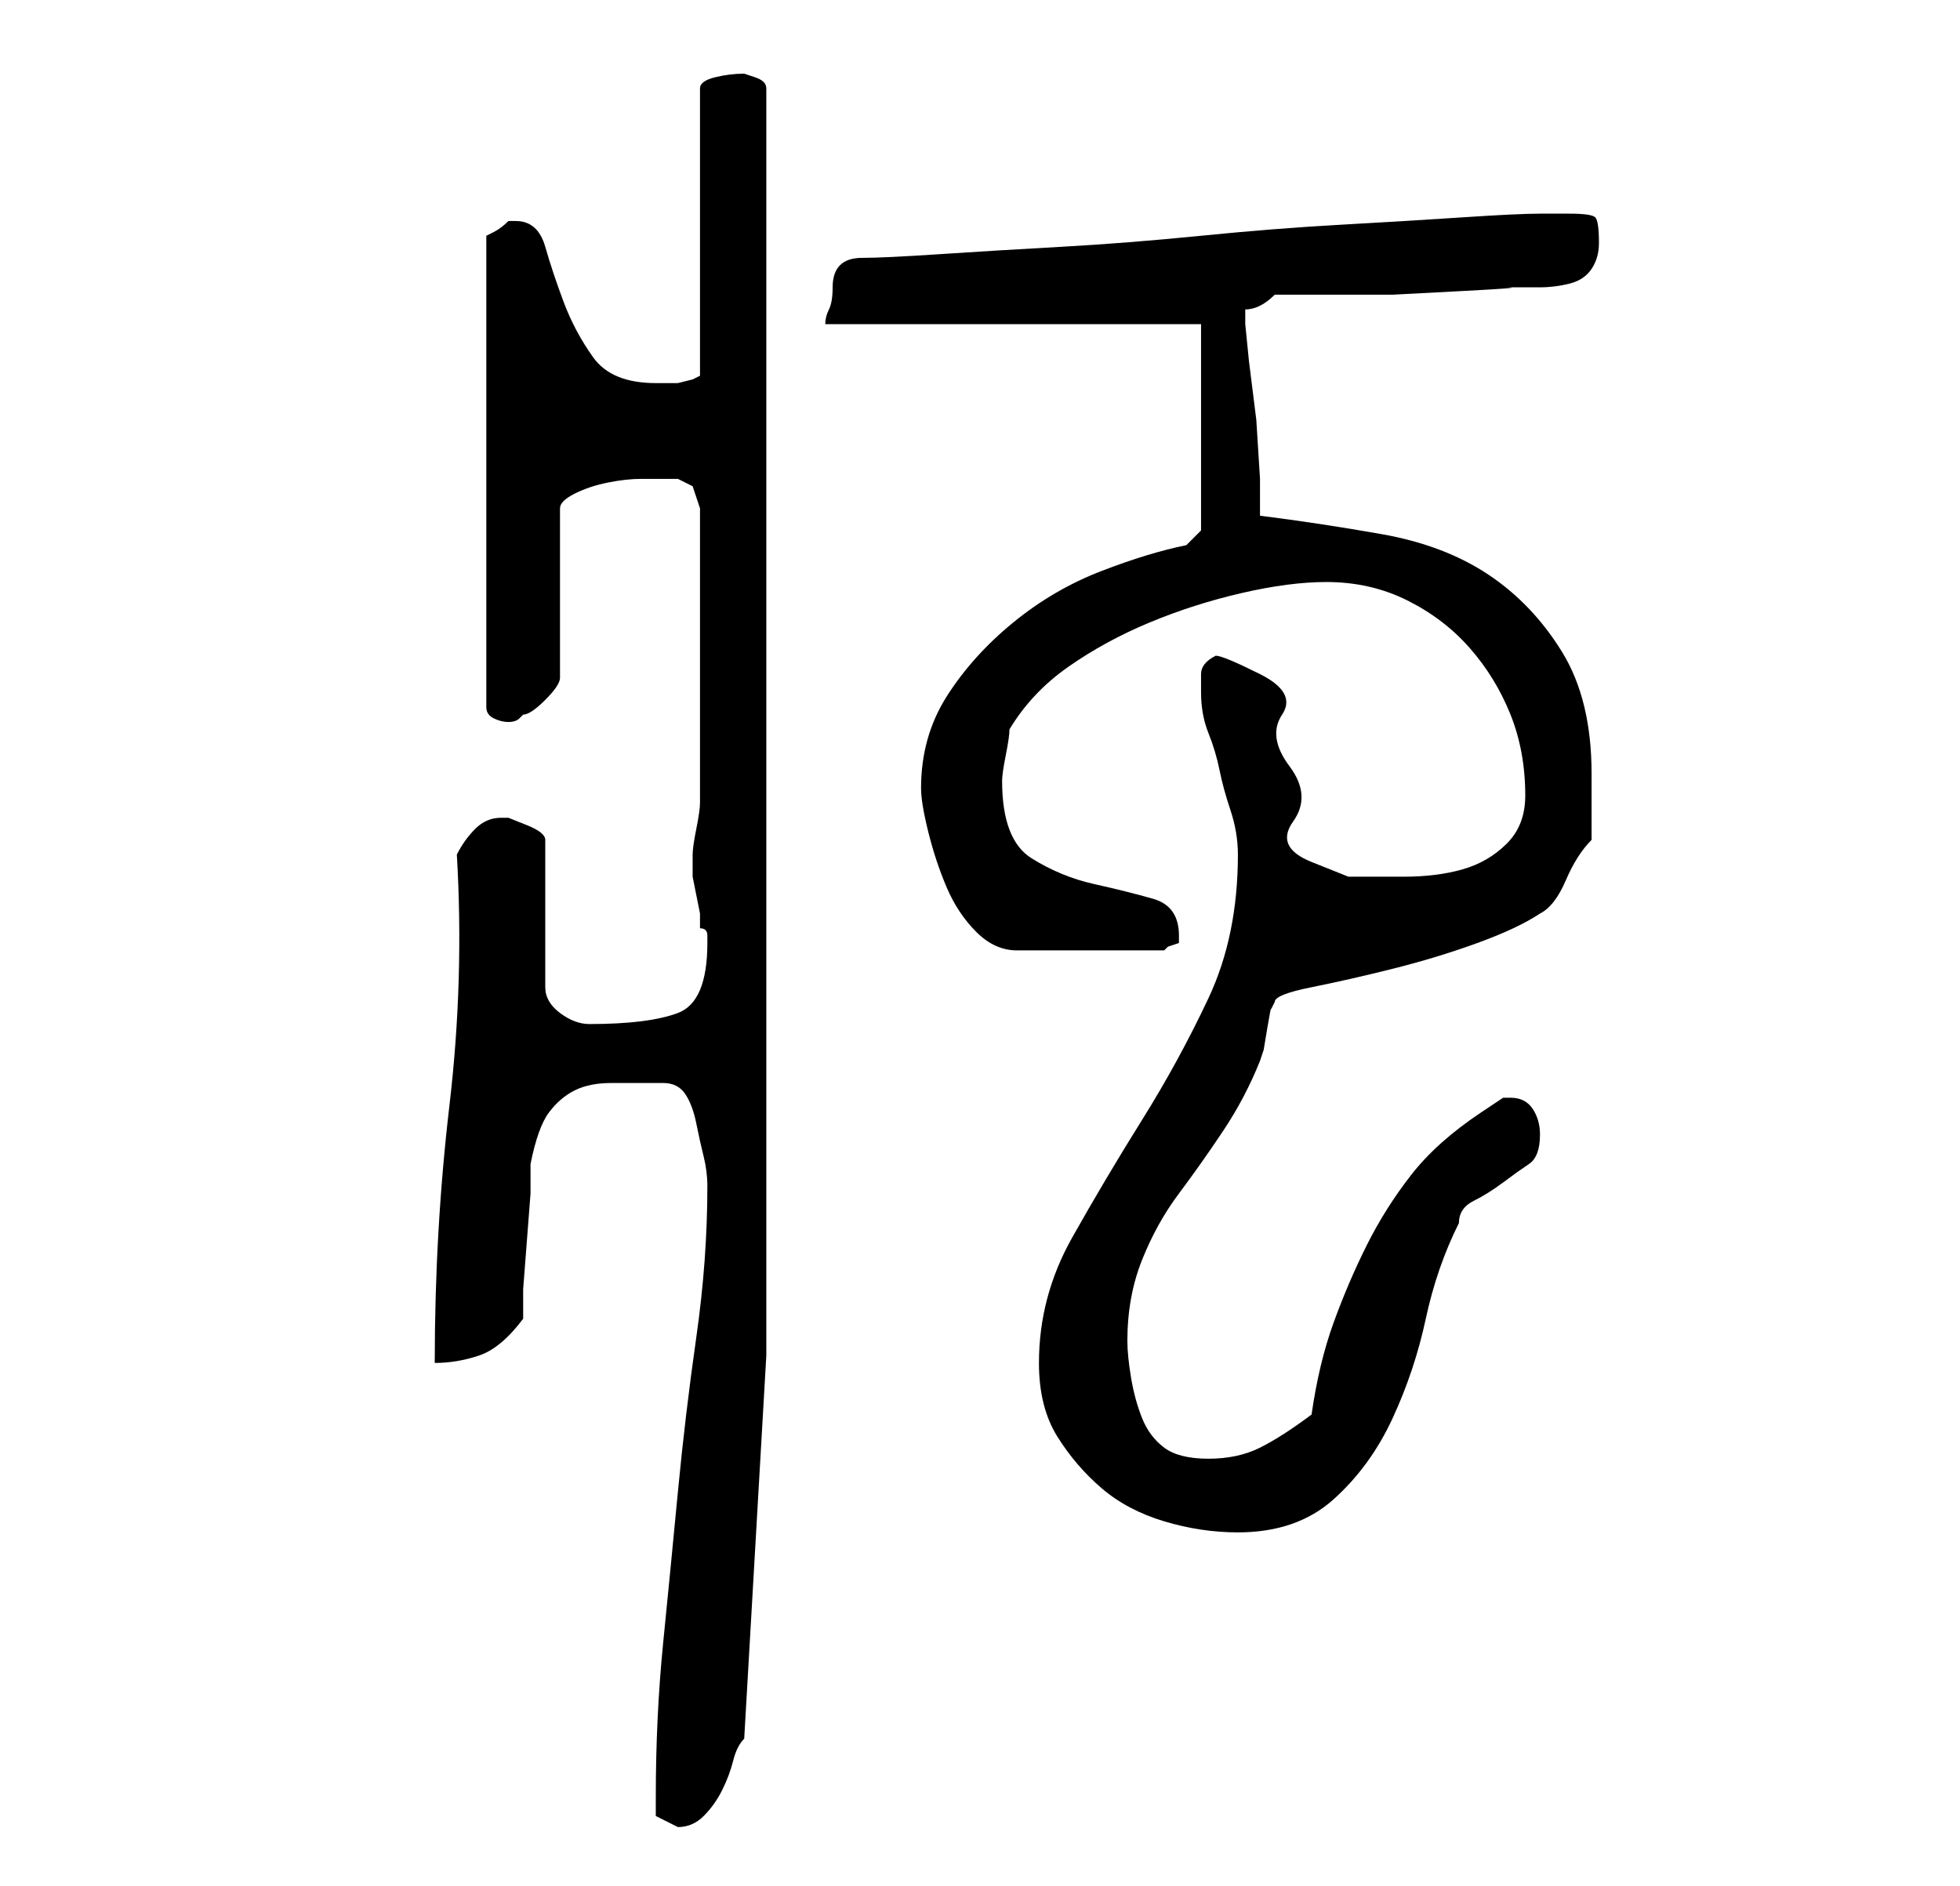 <?xml version="1.0" standalone="no"?>
<!DOCTYPE svg PUBLIC "-//W3C//DTD SVG 1.1//EN" "http://www.w3.org/Graphics/SVG/1.1/DTD/svg11.dtd" >
<svg xmlns="http://www.w3.org/2000/svg" xmlns:xlink="http://www.w3.org/1999/xlink" version="1.1" viewBox="-10 0 266 256">
   <path fill="currentColor"
d="M79 244v2.5t3 1.5q2 0 3.5 -1.5t2.5 -3.5t1.5 -4t1.5 -3l3 -52v-172q0 -1 -1.5 -1.5l-1.5 -0.5q-2 0 -4 0.5t-2 1.5v39l-1 0.5t-2 0.5h-2h-1q-6 0 -8.5 -3.5t-4 -7.5t-2.5 -7.5t-4 -3.5h-1q-1 1 -2 1.5l-1 0.5v64q0 1 1 1.5t2 0.5t1.5 -0.5l0.5 -0.5q1 0 3 -2t2 -3v-23
q0 -1 2 -2t4.5 -1.5t4.5 -0.5h2h3t2 1l1 3v40q0 1 -0.5 3.5t-0.5 3.5v0v1v2t0.5 2.5t0.5 2.5v2q1 0 1 1v1q0 8 -4 9.5t-12 1.5q-2 0 -4 -1.5t-2 -3.5v-20q0 -1 -2.5 -2l-2.5 -1h-1q-2 0 -3.5 1.5t-2.5 3.5q1 17 -1 34t-2 35q3 0 6 -1t6 -5v-4t0.5 -6.5t0.5 -6.5v-4
q1 -5 2.5 -7t3.5 -3t5 -1h7q2 0 3 1.5t1.5 4t1 4.5t0.5 4q0 10 -1.5 20.5t-2.5 21t-2 20.5t-1 21zM131 185q0 6 2.5 10t6 7t8.5 4.5t10 1.5q8 0 13 -4.5t8 -11t4.5 -13.5t4.5 -13q0 -2 2 -3t4 -2.5t3.5 -2.5t1.5 -4q0 -2 -1 -3.5t-3 -1.5h-0.5h-0.5l-1.5 1l-1.5 1
q-6 4 -9.5 8.5t-6 9.5t-4.5 10.5t-3 12.5q-4 3 -7 4.5t-7 1.5t-6 -1.5t-3 -4t-1.5 -5.5t-0.5 -5q0 -6 2 -11t5 -9t6 -8.5t5 -9.5l0.5 -1.5t0.5 -3t0.5 -2.5l0.5 -1q0 -1 5 -2t11 -2.5t11.5 -3.5t8.5 -4q2 -1 3.5 -4.5t3.5 -5.5v-4.5v-4.5q0 -10 -4 -16.5t-10 -10.5
t-14.5 -5.5t-16.5 -2.5v-5t-0.5 -8l-1 -8t-0.5 -5v-1v-1q1 0 2 -0.5t2 -1.5h6.5h9.5t9.5 -0.5t5.5 -0.5h5q2 0 4 -0.5t3 -2t1 -3.5q0 -3 -0.5 -3.5t-3.5 -0.5h-4q-3 0 -10.5 0.5t-16.5 1t-19 1.5t-19 1.5t-16.5 1t-10.5 0.5q-2 0 -3 1t-1 3t-0.5 3t-0.5 2h51v28l-2 2
q-5 1 -11.5 3.5t-12 7t-9 10t-3.5 12.5q0 2 1 6t2.5 7.5t4 6t5.5 2.5h20l0.5 -0.5t1.5 -0.5v-1v0q0 -4 -3.5 -5t-8 -2t-8.5 -3.5t-4 -10.5q0 -1 0.5 -3.5t0.5 -3.5q3 -5 8 -8.5t11 -6t12.5 -4t11.5 -1.5q6 0 11 2.5t8.5 6.5t5.5 9t2 11q0 4 -2.5 6.5t-6 3.5t-8 1h-7.5t-5 -2
t-2.5 -5.5t-0.5 -7.5t-1 -7t-3 -5.5t-6 -2.5q-2 1 -2 2.5v2.5q0 3 1 5.5t1.5 5t1.5 5.5t1 6q0 11 -4 19.5t-9 16.5t-9.5 16t-4.5 17z" />
</svg>
